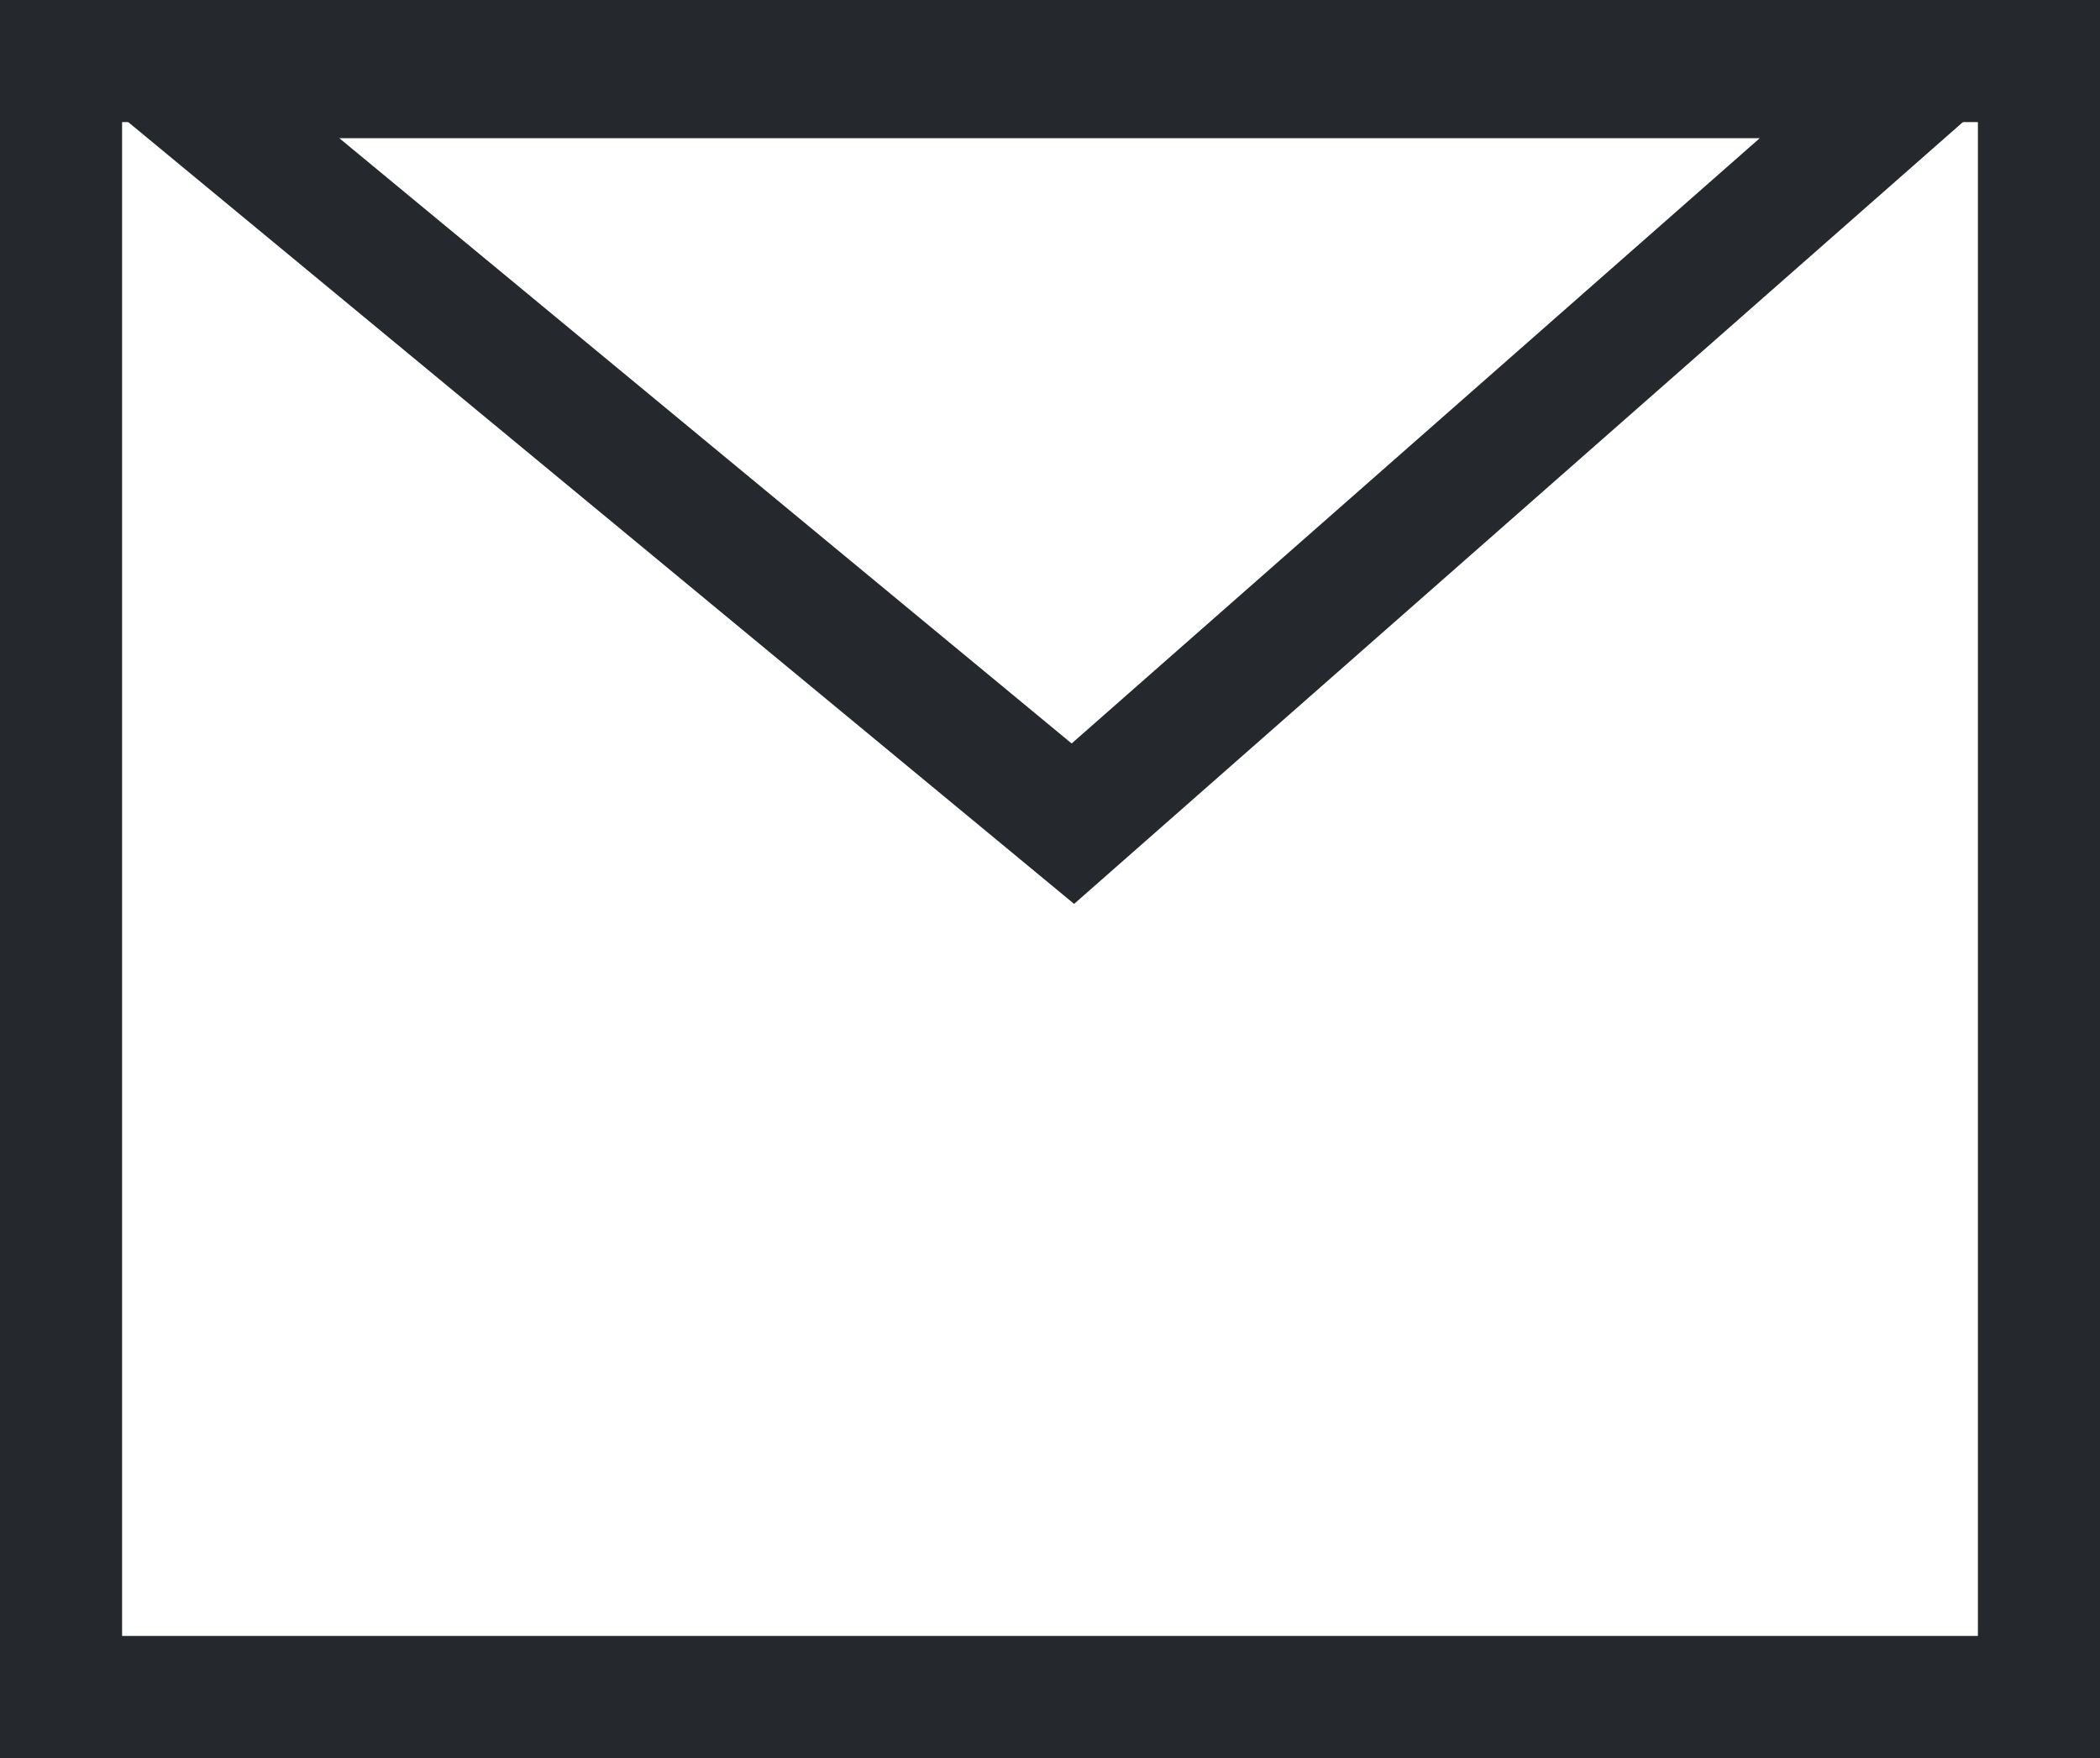 <?xml version="1.0" encoding="UTF-8"?>
<svg width="43px" height="36px" viewBox="0 0 43 36" version="1.1" xmlns="http://www.w3.org/2000/svg" xmlns:xlink="http://www.w3.org/1999/xlink">
    <!-- Generator: Sketch 53.2 (72643) - https://sketchapp.com -->
    <title>消息中心</title>
    <desc>Created with Sketch.</desc>
    <g id="页面" stroke="none" stroke-width="1" fill="none" fill-rule="evenodd">
        <g id="31个人中心-已登录" transform="translate(-48, -542)" stroke="#25292E" stroke-width="2.5">
            <g id="消息中心" transform="translate(48, 521)">
                <rect id="Rectangle-3" x="1.25" y="22.25" width="40.5" height="33.5"></rect>
                <path d="M7.82,9.588 L10.088,33.475 L33.185,34.953 L7.82,9.588 Z" id="Rectangle-5" transform="translate(21.33, 21.33) rotate(-45) translate(-21.33, -21.33) "></path>
            </g>
        </g>
    </g>
</svg>
